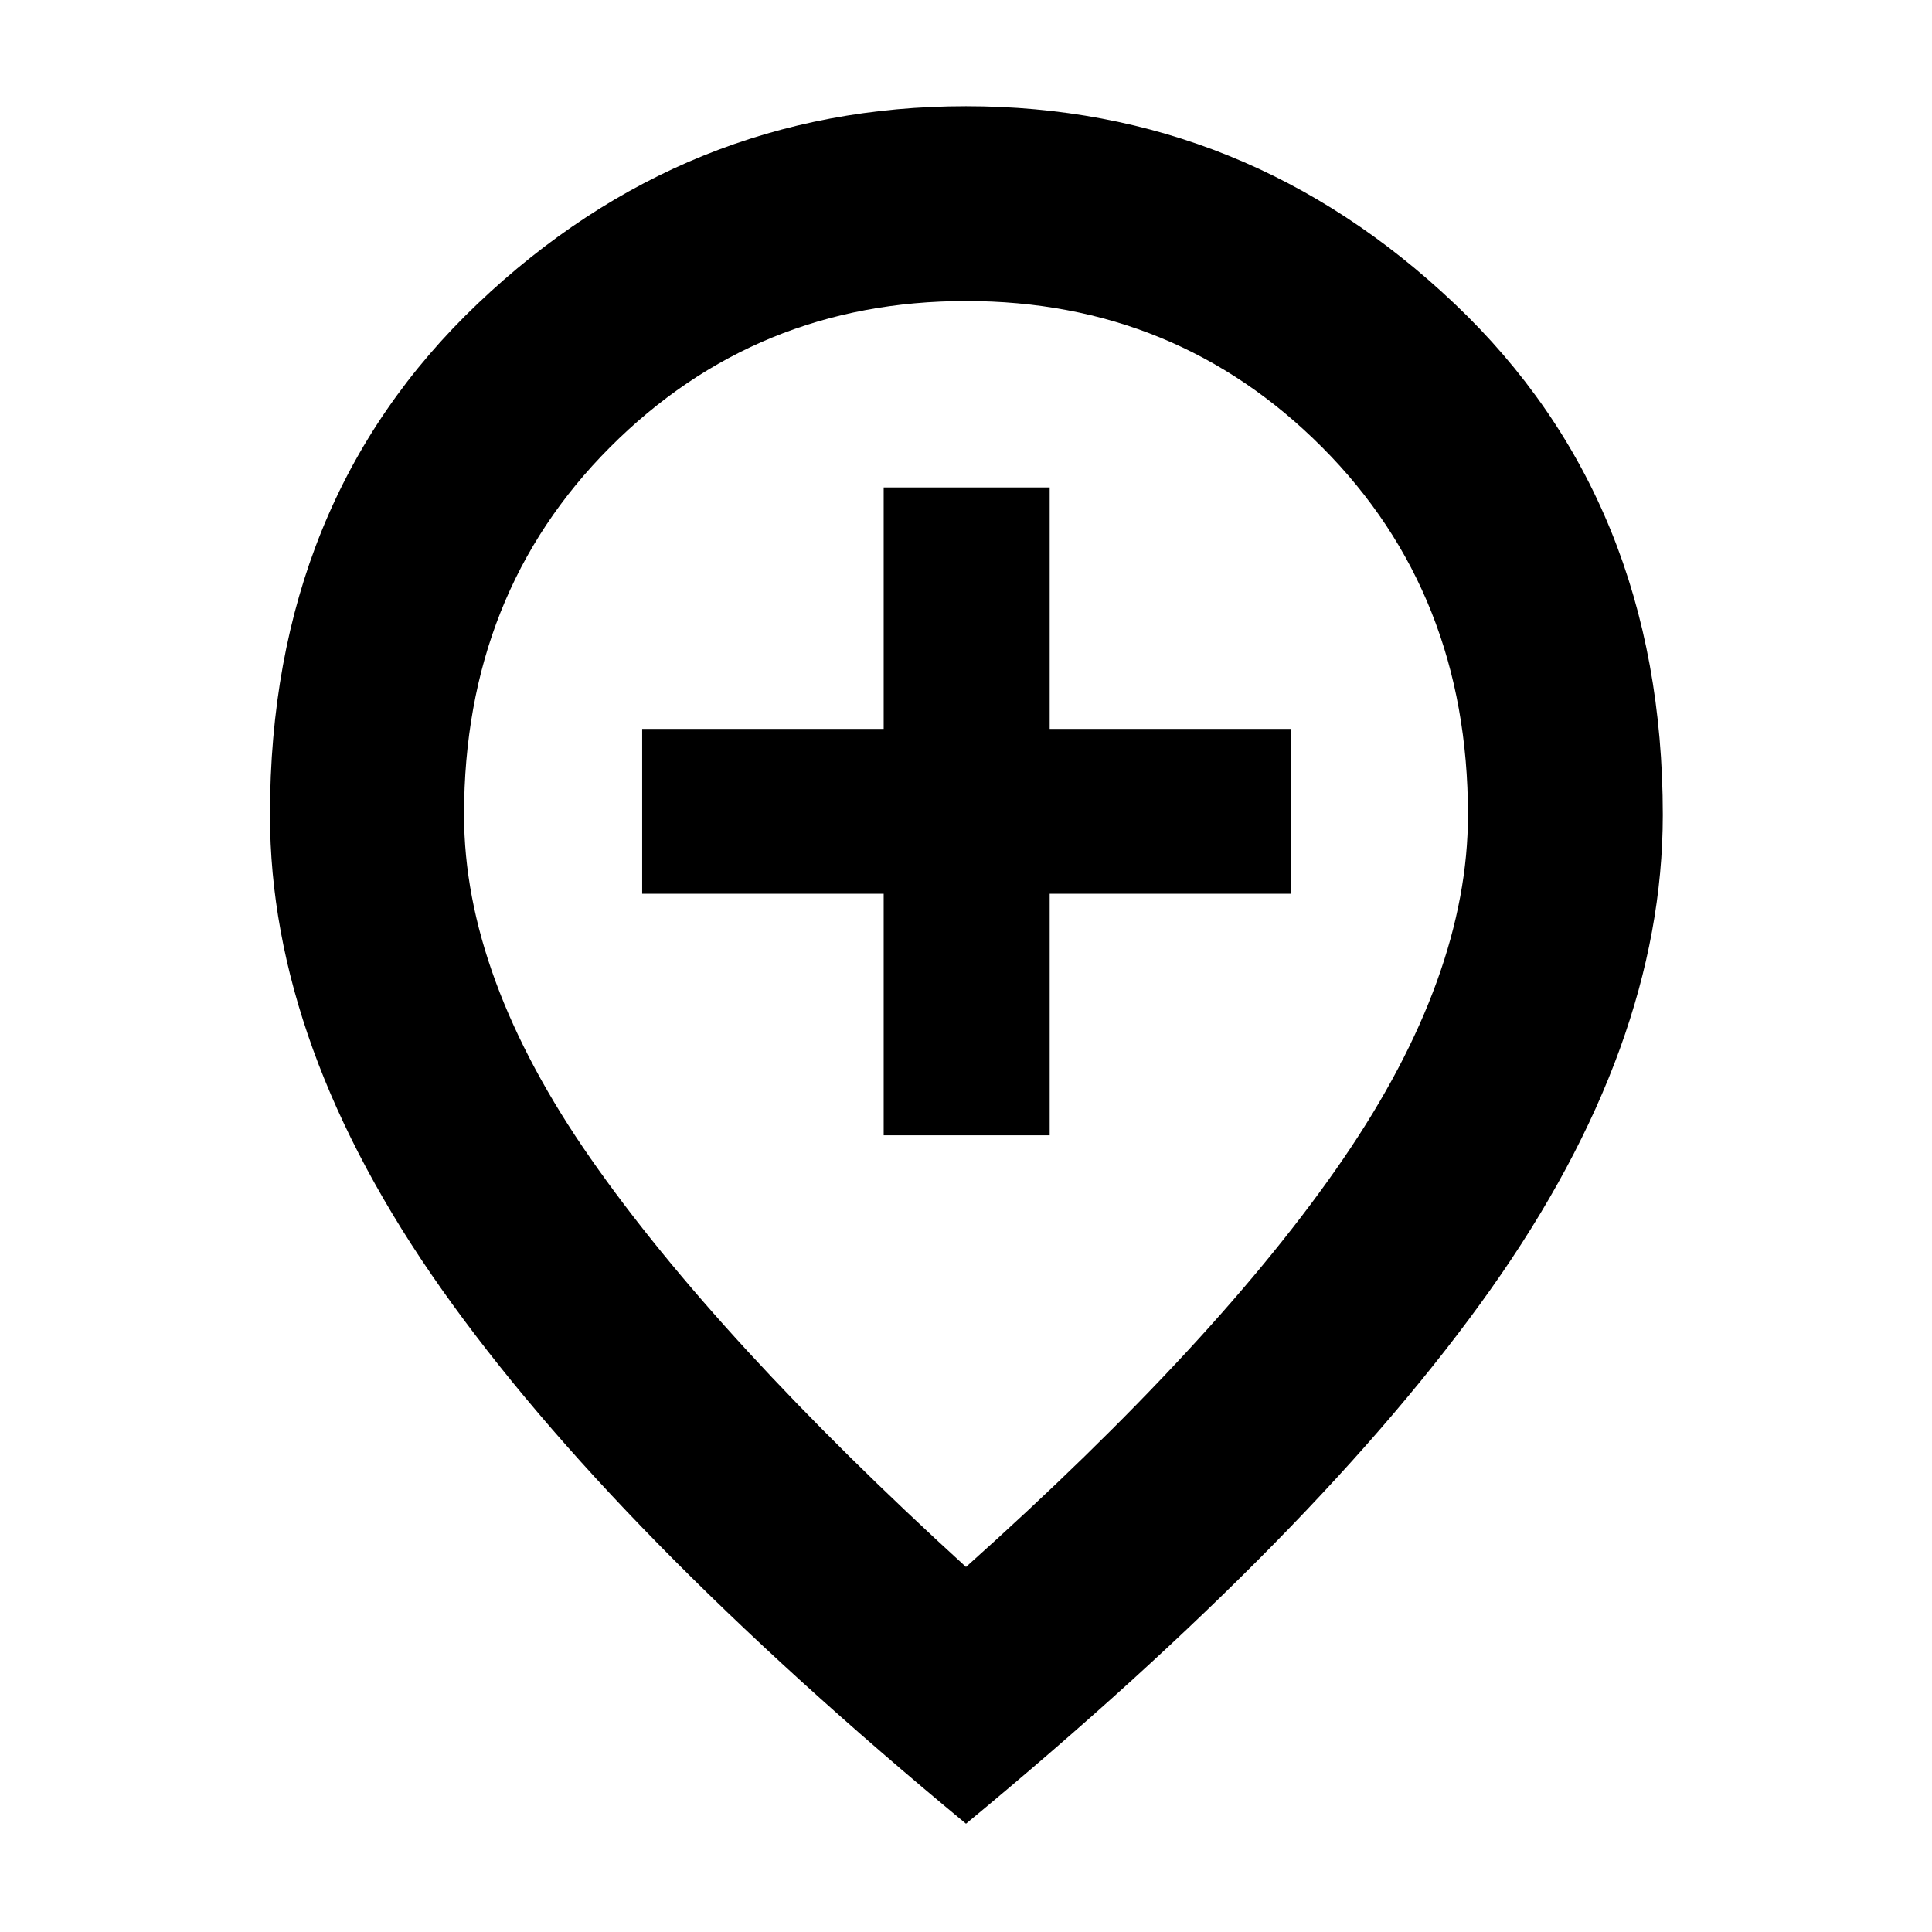 <svg xmlns="http://www.w3.org/2000/svg" height="40" viewBox="0 -960 960 960" width="40"><path d="M439.09-395.88h82.49v-120h120v-81.93h-120v-120h-82.49v120h-120v81.93h120v120ZM480-181.39q125.7-112.49 187.56-202.94t61.86-170.76q0-110.01-72.47-182.67-72.48-72.66-176.9-72.66-104.41 0-176.94 72.66t-72.53 182.67q0 80.5 62.86 170.69Q356.3-294.22 480-181.39Zm0 127.58q-175.32-144.9-260.59-265.65-85.26-120.74-85.26-235.63 0-155.81 103.17-253.98Q340.5-907.23 480-907.23q139.34 0 242.78 98.16 103.45 98.17 103.45 253.98 0 114.89-85.45 235.63Q655.32-198.71 480-53.81ZM480-560Z"/></svg>